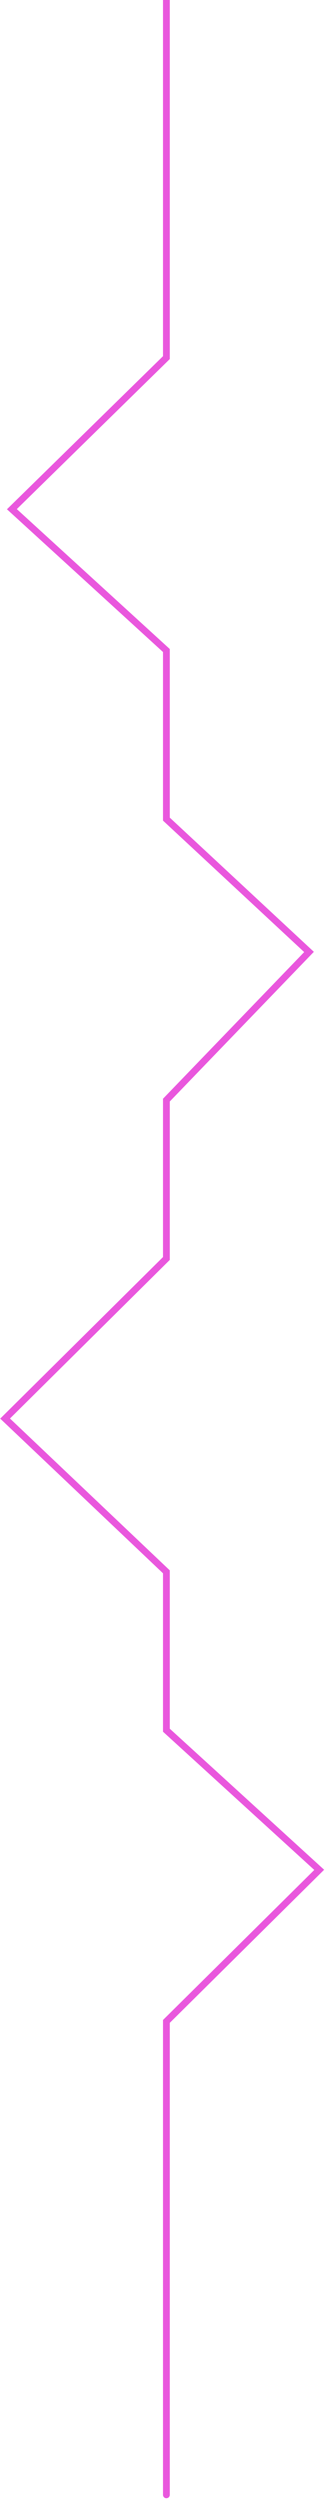 <svg width="96" height="734" viewBox="0 0 96 734" fill="none" xmlns="http://www.w3.org/2000/svg">
<path d="M49 105L49.699 105.715L50 105.421V105H49ZM3.5 149.5L2.801 148.785L2.044 149.525L2.826 150.239L3.5 149.5ZM49 191H50V190.559L49.674 190.261L49 191ZM49 240.5H48V240.936L48.319 241.233L49 240.5ZM91 279.5L91.719 280.195L92.428 279.461L91.68 278.767L91 279.5ZM49 323L48.281 322.305L48 322.596V323H49ZM49 369.5L49.703 370.211L50 369.917V369.5H49ZM1.5 416.5L0.797 415.789L0.062 416.516L0.812 417.226L1.5 416.5ZM49 461.5H50V461.07L49.688 460.774L49 461.5ZM49 508H48V508.442L48.327 508.739L49 508ZM94 549L94.703 549.711L95.452 548.97L94.674 548.261L94 549ZM49 593.5L48.297 592.789L48 593.083V593.5H49ZM48 732.5C48 733.052 48.448 733.5 49 733.5C49.552 733.5 50 733.052 50 732.5H48ZM49 0H48V78.5H49H50V0H49ZM49 78.5H48V105H49H50V78.5H49ZM49 105L48.301 104.285L2.801 148.785L3.5 149.5L4.199 150.215L49.699 105.715L49 105ZM3.5 149.5L2.826 150.239L48.326 191.739L49 191L49.674 190.261L4.174 148.761L3.5 149.5ZM49 191H48V240.5H49H50V191H49ZM49 240.5L48.319 241.233L90.32 280.233L91 279.5L91.68 278.767L49.681 239.767L49 240.5ZM91 279.5L90.281 278.805L48.281 322.305L49 323L49.719 323.695L91.719 280.195L91 279.5ZM49 323H48V369.5H49H50V323H49ZM49 369.5L48.297 368.789L0.797 415.789L1.5 416.5L2.203 417.211L49.703 370.211L49 369.5ZM1.5 416.5L0.812 417.226L48.312 462.226L49 461.5L49.688 460.774L2.188 415.774L1.5 416.5ZM49 461.5H48V508H49H50V461.5H49ZM49 508L48.327 508.739L93.326 549.739L94 549L94.674 548.261L49.673 507.261L49 508ZM94 549L93.297 548.289L48.297 592.789L49 593.5L49.703 594.211L94.703 549.711L94 549ZM49 593.5C48 593.5 48 593.5 48 593.501C48 593.501 48 593.502 48 593.503C48 593.504 48 593.505 48 593.507C48 593.509 48 593.51 48 593.513C48 593.515 48 593.517 48 593.52C48 593.522 48 593.525 48 593.528C48 593.531 48 593.535 48 593.538C48 593.542 48 593.546 48 593.55C48 593.554 48 593.558 48 593.563C48 593.568 48 593.573 48 593.578C48 593.583 48 593.589 48 593.594C48 593.6 48 593.606 48 593.612C48 593.618 48 593.625 48 593.631C48 593.638 48 593.645 48 593.652C48 593.66 48 593.667 48 593.675C48 593.682 48 593.69 48 593.699C48 593.707 48 593.715 48 593.724C48 593.733 48 593.742 48 593.751C48 593.76 48 593.77 48 593.78C48 593.789 48 593.799 48 593.81C48 593.82 48 593.83 48 593.841C48 593.852 48 593.863 48 593.874C48 593.885 48 593.897 48 593.909C48 593.92 48 593.932 48 593.945C48 593.957 48 593.97 48 593.982C48 593.995 48 594.008 48 594.021C48 594.035 48 594.048 48 594.062C48 594.076 48 594.09 48 594.104C48 594.118 48 594.133 48 594.147C48 594.162 48 594.177 48 594.192C48 594.207 48 594.223 48 594.239C48 594.254 48 594.27 48 594.287C48 594.303 48 594.319 48 594.336C48 594.353 48 594.37 48 594.387C48 594.404 48 594.422 48 594.439C48 594.457 48 594.475 48 594.493C48 594.511 48 594.53 48 594.548C48 594.567 48 594.586 48 594.605C48 594.624 48 594.643 48 594.663C48 594.683 48 594.703 48 594.723C48 594.743 48 594.763 48 594.784C48 594.804 48 594.825 48 594.846C48 594.867 48 594.889 48 594.91C48 594.932 48 594.954 48 594.976C48 594.998 48 595.02 48 595.042C48 595.065 48 595.088 48 595.111C48 595.134 48 595.157 48 595.18C48 595.204 48 595.228 48 595.252C48 595.276 48 595.3 48 595.324C48 595.349 48 595.373 48 595.398C48 595.423 48 595.448 48 595.474C48 595.499 48 595.524 48 595.55C48 595.576 48 595.602 48 595.629C48 595.655 48 595.681 48 595.708C48 595.735 48 595.762 48 595.789C48 595.816 48 595.844 48 595.872C48 595.899 48 595.927 48 595.956C48 595.984 48 596.012 48 596.041C48 596.069 48 596.098 48 596.127C48 596.157 48 596.186 48 596.215C48 596.245 48 596.275 48 596.305C48 596.335 48 596.365 48 596.396C48 596.426 48 596.457 48 596.488C48 596.519 48 596.55 48 596.581C48 596.613 48 596.645 48 596.676C48 596.708 48 596.74 48 596.773C48 596.805 48 596.838 48 596.87C48 596.903 48 596.936 48 596.97C48 597.003 48 597.036 48 597.07C48 597.104 48 597.138 48 597.172C48 597.206 48 597.24 48 597.275C48 597.31 48 597.344 48 597.379C48 597.414 48 597.45 48 597.485C48 597.521 48 597.557 48 597.593C48 597.628 48 597.665 48 597.701C48 597.737 48 597.774 48 597.811C48 597.848 48 597.885 48 597.922C48 597.96 48 597.997 48 598.035C48 598.073 48 598.111 48 598.149C48 598.187 48 598.225 48 598.264C48 598.303 48 598.342 48 598.381C48 598.42 48 598.459 48 598.499C48 598.538 48 598.578 48 598.618C48 598.658 48 598.698 48 598.738C48 598.779 48 598.819 48 598.86C48 598.901 48 598.942 48 598.983C48 599.025 48 599.066 48 599.108C48 599.15 48 599.192 48 599.234C48 599.276 48 599.318 48 599.361C48 599.404 48 599.446 48 599.489C48 599.532 48 599.576 48 599.619C48 599.663 48 599.706 48 599.75C48 599.794 48 599.838 48 599.882C48 599.927 48 599.971 48 600.016C48 600.061 48 600.106 48 600.151C48 600.196 48 600.242 48 600.287C48 600.333 48 600.379 48 600.425C48 600.471 48 600.517 48 600.563C48 600.61 48 600.656 48 600.703C48 600.75 48 600.797 48 600.845C48 600.892 48 600.94 48 600.987C48 601.035 48 601.083 48 601.131C48 601.179 48 601.228 48 601.276C48 601.325 48 601.374 48 601.423C48 601.472 48 601.521 48 601.57C48 601.62 48 601.669 48 601.719C48 601.769 48 601.819 48 601.869C48 601.919 48 601.97 48 602.021C48 602.071 48 602.122 48 602.173C48 602.224 48 602.276 48 602.327C48 602.379 48 602.43 48 602.482C48 602.534 48 602.586 48 602.639C48 602.691 48 602.743 48 602.796C48 602.849 48 602.902 48 602.955C48 603.008 48 603.061 48 603.115C48 603.169 48 603.222 48 603.276C48 603.33 48 603.384 48 603.439C48 603.493 48 603.548 48 603.603C48 603.657 48 603.712 48 603.767C48 603.823 48 603.878 48 603.934C48 603.989 48 604.045 48 604.101C48 604.157 48 604.213 48 604.27C48 604.326 48 604.383 48 604.439C48 604.496 48 604.553 48 604.61C48 604.667 48 604.725 48 604.782C48 604.84 48 604.898 48 604.956C48 605.014 48 605.072 48 605.13C48 605.189 48 605.247 48 605.306C48 605.365 48 605.424 48 605.483C48 605.542 48 605.602 48 605.661C48 605.721 48 605.781 48 605.841C48 605.901 48 605.961 48 606.021C48 606.081 48 606.142 48 606.203C48 606.263 48 606.324 48 606.385C48 606.447 48 606.508 48 606.57C48 606.631 48 606.693 48 606.755C48 606.817 48 606.879 48 606.941C48 607.003 48 607.066 48 607.129C48 607.191 48 607.254 48 607.317C48 607.38 48 607.444 48 607.507C48 607.57 48 607.634 48 607.698C48 607.762 48 607.826 48 607.89C48 607.954 48 608.019 48 608.083C48 608.148 48 608.213 48 608.278C48 608.343 48 608.408 48 608.473C48 608.539 48 608.604 48 608.67C48 608.736 48 608.802 48 608.868C48 608.934 48 609 48 609.067C48 609.133 48 609.2 48 609.267C48 609.334 48 609.401 48 609.468C48 609.535 48 609.603 48 609.67C48 609.738 48 609.806 48 609.874C48 609.942 48 610.01 48 610.078C48 610.147 48 610.215 48 610.284C48 610.353 48 610.422 48 610.491C48 610.56 48 610.629 48 610.698C48 610.768 48 610.838 48 610.907C48 610.977 48 611.047 48 611.118C48 611.188 48 611.258 48 611.329C48 611.399 48 611.47 48 611.541C48 611.612 48 611.683 48 611.754C48 611.826 48 611.897 48 611.969C48 612.041 48 612.112 48 612.184C48 612.256 48 612.329 48 612.401C48 612.473 48 612.546 48 612.619C48 612.691 48 612.764 48 612.838C48 612.911 48 612.984 48 613.057C48 613.131 48 613.204 48 613.278C48 613.352 48 613.426 48 613.5C48 613.574 48 613.649 48 613.723C48 613.798 48 613.873 48 613.948C48 614.022 48 614.097 48 614.173C48 614.248 48 614.323 48 614.399C48 614.475 48 614.55 48 614.626C48 614.702 48 614.778 48 614.855C48 614.931 48 615.007 48 615.084C48 615.161 48 615.237 48 615.314C48 615.391 48 615.469 48 615.546C48 615.623 48 615.701 48 615.778C48 615.856 48 615.934 48 616.012C48 616.09 48 616.168 48 616.247C48 616.325 48 616.403 48 616.482C48 616.561 48 616.64 48 616.719C48 616.798 48 616.877 48 616.956C48 617.036 48 617.115 48 617.195C48 617.275 48 617.355 48 617.435C48 617.515 48 617.595 48 617.676C48 617.756 48 617.837 48 617.917C48 617.998 48 618.079 48 618.16C48 618.241 48 618.322 48 618.404C48 618.485 48 618.567 48 618.649C48 618.73 48 618.812 48 618.894C48 618.976 48 619.059 48 619.141C48 619.224 48 619.306 48 619.389C48 619.472 48 619.555 48 619.638C48 619.721 48 619.804 48 619.887C48 619.971 48 620.054 48 620.138C48 620.222 48 620.306 48 620.39C48 620.474 48 620.558 48 620.642C48 620.727 48 620.811 48 620.896C48 620.981 48 621.066 48 621.151C48 621.236 48 621.321 48 621.406C48 621.492 48 621.577 48 621.663C48 621.748 48 621.834 48 621.92C48 622.006 48 622.092 48 622.179C48 622.265 48 622.352 48 622.438C48 622.525 48 622.612 48 622.699C48 622.786 48 622.873 48 622.96C48 623.047 48 623.135 48 623.222C48 623.31 48 623.398 48 623.485C48 623.573 48 623.661 48 623.75C48 623.838 48 623.926 48 624.015C48 624.103 48 624.192 48 624.281C48 624.37 48 624.459 48 624.548C48 624.637 48 624.726 48 624.816C48 624.905 48 624.995 48 625.085C48 625.174 48 625.264 48 625.354C48 625.445 48 625.535 48 625.625C48 625.716 48 625.806 48 625.897C48 625.987 48 626.078 48 626.169C48 626.26 48 626.352 48 626.443C48 626.534 48 626.626 48 626.717C48 626.809 48 626.901 48 626.992C48 627.084 48 627.176 48 627.269C48 627.361 48 627.453 48 627.546C48 627.638 48 627.731 48 627.824C48 627.917 48 628.009 48 628.103C48 628.196 48 628.289 48 628.382C48 628.476 48 628.569 48 628.663C48 628.757 48 628.851 48 628.945C48 629.039 48 629.133 48 629.227C48 629.321 48 629.416 48 629.51C48 629.605 48 629.7 48 629.794C48 629.889 48 629.984 48 630.08C48 630.175 48 630.27 48 630.365C48 630.461 48 630.557 48 630.652C48 630.748 48 630.844 48 630.94C48 631.036 48 631.132 48 631.229C48 631.325 48 631.421 48 631.518C48 631.615 48 631.711 48 631.808C48 631.905 48 632.002 48 632.099C48 632.196 48 632.294 48 632.391C48 632.489 48 632.586 48 632.684C48 632.782 48 632.88 48 632.978C48 633.076 48 633.174 48 633.272C48 633.37 48 633.469 48 633.568C48 633.666 48 633.765 48 633.864C48 633.963 48 634.062 48 634.161C48 634.26 48 634.359 48 634.459C48 634.558 48 634.657 48 634.757C48 634.857 48 634.957 48 635.057C48 635.157 48 635.257 48 635.357C48 635.457 48 635.558 48 635.658C48 635.759 48 635.859 48 635.96C48 636.061 48 636.162 48 636.263C48 636.364 48 636.465 48 636.566C48 636.668 48 636.769 48 636.871C48 636.972 48 637.074 48 637.176C48 637.278 48 637.38 48 637.482C48 637.584 48 637.686 48 637.789C48 637.891 48 637.994 48 638.096C48 638.199 48 638.302 48 638.405C48 638.508 48 638.611 48 638.714C48 638.817 48 638.92 48 639.024C48 639.127 48 639.231 48 639.334C48 639.438 48 639.542 48 639.646C48 639.75 48 639.854 48 639.958C48 640.062 48 640.167 48 640.271C48 640.376 48 640.48 48 640.585C48 640.69 48 640.795 48 640.9C48 641.005 48 641.11 48 641.215C48 641.32 48 641.426 48 641.531C48 641.637 48 641.742 48 641.848C48 641.954 48 642.06 48 642.166C48 642.272 48 642.378 48 642.484C48 642.59 48 642.697 48 642.803C48 642.91 48 643.016 48 643.123C48 643.23 48 643.337 48 643.444C48 643.551 48 643.658 48 643.765C48 643.872 48 643.98 48 644.087C48 644.195 48 644.302 48 644.41C48 644.518 48 644.626 48 644.734C48 644.842 48 644.95 48 645.058C48 645.166 48 645.274 48 645.383C48 645.491 48 645.6 48 645.709C48 645.817 48 645.926 48 646.035C48 646.144 48 646.253 48 646.362C48 646.471 48 646.581 48 646.69C48 646.8 48 646.909 48 647.019C48 647.128 48 647.238 48 647.348C48 647.458 48 647.568 48 647.678C48 647.788 48 647.899 48 648.009C48 648.119 48 648.23 48 648.34C48 648.451 48 648.562 48 648.672C48 648.783 48 648.894 48 649.005C48 649.116 48 649.228 48 649.339C48 649.45 48 649.562 48 649.673C48 649.785 48 649.896 48 650.008C48 650.12 48 650.232 48 650.344C48 650.455 48 650.568 48 650.68C48 650.792 48 650.904 48 651.017C48 651.129 48 651.242 48 651.354C48 651.467 48 651.58 48 651.693C48 651.805 48 651.918 48 652.031C48 652.145 48 652.258 48 652.371C48 652.484 48 652.598 48 652.711C48 652.825 48 652.938 48 653.052C48 653.166 48 653.28 48 653.394C48 653.508 48 653.622 48 653.736C48 653.85 48 653.964 48 654.079C48 654.193 48 654.308 48 654.422C48 654.537 48 654.652 48 654.767C48 654.881 48 654.996 48 655.111C48 655.226 48 655.342 48 655.457C48 655.572 48 655.687 48 655.803C48 655.918 48 656.034 48 656.15C48 656.265 48 656.381 48 656.497C48 656.613 48 656.729 48 656.845C48 656.961 48 657.077 48 657.193C48 657.31 48 657.426 48 657.543C48 657.659 48 657.776 48 657.892C48 658.009 48 658.126 48 658.243C48 658.36 48 658.477 48 658.594C48 658.711 48 658.828 48 658.946C48 659.063 48 659.18 48 659.298C48 659.415 48 659.533 48 659.651C48 659.768 48 659.886 48 660.004C48 660.122 48 660.24 48 660.358C48 660.476 48 660.594 48 660.713C48 660.831 48 660.95 48 661.068C48 661.187 48 661.305 48 661.424C48 661.543 48 661.661 48 661.78C48 661.899 48 662.018 48 662.137C48 662.256 48 662.375 48 662.495C48 662.614 48 662.733 48 662.853C48 662.972 48 663.092 48 663.212C48 663.331 48 663.451 48 663.571C48 663.691 48 663.811 48 663.931C48 664.051 48 664.171 48 664.291C48 664.411 48 664.532 48 664.652C48 664.773 48 664.893 48 665.014C48 665.134 48 665.255 48 665.376C48 665.496 48 665.617 48 665.738C48 665.859 48 665.98 48 666.101C48 666.223 48 666.344 48 666.465C48 666.586 48 666.708 48 666.829C48 666.951 48 667.073 48 667.194C48 667.316 48 667.438 48 667.56C48 667.681 48 667.803 48 667.925C48 668.047 48 668.17 48 668.292C48 668.414 48 668.536 48 668.659C48 668.781 48 668.904 48 669.026C48 669.149 48 669.271 48 669.394C48 669.517 48 669.64 48 669.763C48 669.886 48 670.009 48 670.132C48 670.255 48 670.378 48 670.501C48 670.624 48 670.748 48 670.871C48 670.995 48 671.118 48 671.242C48 671.365 48 671.489 48 671.613C48 671.737 48 671.86 48 671.984C48 672.108 48 672.232 48 672.356C48 672.48 48 672.605 48 672.729C48 672.853 48 672.977 48 673.102C48 673.226 48 673.351 48 673.475C48 673.6 48 673.725 48 673.849C48 673.974 48 674.099 48 674.224C48 674.349 48 674.474 48 674.599C48 674.724 48 674.849 48 674.974C48 675.099 48 675.225 48 675.35C48 675.475 48 675.601 48 675.727C48 675.852 48 675.978 48 676.103C48 676.229 48 676.355 48 676.481C48 676.606 48 676.732 48 676.858C48 676.984 48 677.11 48 677.237C48 677.363 48 677.489 48 677.615C48 677.742 48 677.868 48 677.994C48 678.121 48 678.247 48 678.374C48 678.501 48 678.627 48 678.754C48 678.881 48 679.008 48 679.135C48 679.261 48 679.388 48 679.515C48 679.642 48 679.77 48 679.897C48 680.024 48 680.151 48 680.279C48 680.406 48 680.533 48 680.661C48 680.788 48 680.916 48 681.043C48 681.171 48 681.299 48 681.427C48 681.554 48 681.682 48 681.81C48 681.938 48 682.066 48 682.194C48 682.322 48 682.45 48 682.578C48 682.706 48 682.835 48 682.963C48 683.091 48 683.22 48 683.348C48 683.477 48 683.605 48 683.734C48 683.862 48 683.991 48 684.12C48 684.248 48 684.377 48 684.506C48 684.635 48 684.764 48 684.893C48 685.022 48 685.151 48 685.28C48 685.409 48 685.538 48 685.668C48 685.797 48 685.926 48 686.056C48 686.185 48 686.314 48 686.444C48 686.573 48 686.703 48 686.833C48 686.962 48 687.092 48 687.222C48 687.352 48 687.481 48 687.611C48 687.741 48 687.871 48 688.001C48 688.131 48 688.261 48 688.391C48 688.521 48 688.652 48 688.782C48 688.912 48 689.042 48 689.173C48 689.303 48 689.434 48 689.564C48 689.695 48 689.825 48 689.956C48 690.087 48 690.217 48 690.348C48 690.479 48 690.609 48 690.74C48 690.871 48 691.002 48 691.133C48 691.264 48 691.395 48 691.526C48 691.657 48 691.788 48 691.92C48 692.051 48 692.182 48 692.313C48 692.445 48 692.576 48 692.708C48 692.839 48 692.971 48 693.102C48 693.234 48 693.365 48 693.497C48 693.629 48 693.76 48 693.892C48 694.024 48 694.156 48 694.287C48 694.419 48 694.551 48 694.683C48 694.815 48 694.947 48 695.079C48 695.211 48 695.344 48 695.476C48 695.608 48 695.74 48 695.873C48 696.005 48 696.137 48 696.27C48 696.402 48 696.534 48 696.667C48 696.799 48 696.932 48 697.065C48 697.197 48 697.33 48 697.463C48 697.595 48 697.728 48 697.861C48 697.994 48 698.127 48 698.26C48 698.392 48 698.525 48 698.658C48 698.791 48 698.924 48 699.058C48 699.191 48 699.324 48 699.457C48 699.59 48 699.723 48 699.857C48 699.99 48 700.123 48 700.257C48 700.39 48 700.524 48 700.657C48 700.791 48 700.924 48 701.058C48 701.191 48 701.325 48 701.458C48 701.592 48 701.726 48 701.86C48 701.993 48 702.127 48 702.261C48 702.395 48 702.529 48 702.663C48 702.797 48 702.931 48 703.065C48 703.199 48 703.333 48 703.467C48 703.601 48 703.735 48 703.869C48 704.003 48 704.138 48 704.272C48 704.406 48 704.541 48 704.675C48 704.809 48 704.944 48 705.078C48 705.213 48 705.347 48 705.482C48 705.616 48 705.751 48 705.885C48 706.02 48 706.154 48 706.289C48 706.424 48 706.559 48 706.693C48 706.828 48 706.963 48 707.098C48 707.232 48 707.367 48 707.502C48 707.637 48 707.772 48 707.907C48 708.042 48 708.177 48 708.312C48 708.447 48 708.582 48 708.717C48 708.853 48 708.988 48 709.123C48 709.258 48 709.393 48 709.529C48 709.664 48 709.799 48 709.935C48 710.07 48 710.205 48 710.341C48 710.476 48 710.612 48 710.747C48 710.883 48 711.018 48 711.154C48 711.289 48 711.425 48 711.56C48 711.696 48 711.832 48 711.967C48 712.103 48 712.239 48 712.374C48 712.51 48 712.646 48 712.782C48 712.918 48 713.053 48 713.189C48 713.325 48 713.461 48 713.597C48 713.733 48 713.869 48 714.005C48 714.141 48 714.277 48 714.413C48 714.549 48 714.685 48 714.821C48 714.957 48 715.093 48 715.23C48 715.366 48 715.502 48 715.638C48 715.774 48 715.911 48 716.047C48 716.183 48 716.32 48 716.456C48 716.592 48 716.729 48 716.865C48 717.001 48 717.138 48 717.274C48 717.411 48 717.547 48 717.684C48 717.82 48 717.957 48 718.093C48 718.23 48 718.366 48 718.503C48 718.639 48 718.776 48 718.913C48 719.049 48 719.186 48 719.323C48 719.459 48 719.596 48 719.733C48 719.87 48 720.006 48 720.143C48 720.28 48 720.417 48 720.553C48 720.69 48 720.827 48 720.964C48 721.101 48 721.238 48 721.375C48 721.511 48 721.648 48 721.785C48 721.922 48 722.059 48 722.196C48 722.333 48 722.47 48 722.607C48 722.744 48 722.881 48 723.018C48 723.156 48 723.293 48 723.43C48 723.567 48 723.704 48 723.841C48 723.978 48 724.115 48 724.253C48 724.39 48 724.527 48 724.664C48 724.801 48 724.939 48 725.076C48 725.213 48 725.35 48 725.488C48 725.625 48 725.762 48 725.899C48 726.037 48 726.174 48 726.311C48 726.449 48 726.586 48 726.723C48 726.861 48 726.998 48 727.136C48 727.273 48 727.41 48 727.548C48 727.685 48 727.823 48 727.96C48 728.098 48 728.235 48 728.372C48 728.51 48 728.647 48 728.785C48 728.922 48 729.06 48 729.198C48 729.335 48 729.473 48 729.61C48 729.748 48 729.885 48 730.023C48 730.16 48 730.298 48 730.435C48 730.573 48 730.711 48 730.848C48 730.986 48 731.124 48 731.261C48 731.399 48 731.536 48 731.674C48 731.812 48 731.949 48 732.087C48 732.225 48 732.362 48 732.5H49H50C50 732.362 50 732.225 50 732.087C50 731.949 50 731.812 50 731.674C50 731.536 50 731.399 50 731.261C50 731.124 50 730.986 50 730.848C50 730.711 50 730.573 50 730.435C50 730.298 50 730.16 50 730.023C50 729.885 50 729.748 50 729.61C50 729.473 50 729.335 50 729.198C50 729.06 50 728.922 50 728.785C50 728.647 50 728.51 50 728.372C50 728.235 50 728.098 50 727.96C50 727.823 50 727.685 50 727.548C50 727.41 50 727.273 50 727.136C50 726.998 50 726.861 50 726.723C50 726.586 50 726.449 50 726.311C50 726.174 50 726.037 50 725.899C50 725.762 50 725.625 50 725.488C50 725.35 50 725.213 50 725.076C50 724.939 50 724.801 50 724.664C50 724.527 50 724.39 50 724.253C50 724.115 50 723.978 50 723.841C50 723.704 50 723.567 50 723.43C50 723.293 50 723.156 50 723.018C50 722.881 50 722.744 50 722.607C50 722.47 50 722.333 50 722.196C50 722.059 50 721.922 50 721.785C50 721.648 50 721.511 50 721.375C50 721.238 50 721.101 50 720.964C50 720.827 50 720.69 50 720.553C50 720.417 50 720.28 50 720.143C50 720.006 50 719.87 50 719.733C50 719.596 50 719.459 50 719.323C50 719.186 50 719.049 50 718.913C50 718.776 50 718.639 50 718.503C50 718.366 50 718.23 50 718.093C50 717.957 50 717.82 50 717.684C50 717.547 50 717.411 50 717.274C50 717.138 50 717.001 50 716.865C50 716.729 50 716.592 50 716.456C50 716.32 50 716.183 50 716.047C50 715.911 50 715.774 50 715.638C50 715.502 50 715.366 50 715.23C50 715.093 50 714.957 50 714.821C50 714.685 50 714.549 50 714.413C50 714.277 50 714.141 50 714.005C50 713.869 50 713.733 50 713.597C50 713.461 50 713.325 50 713.189C50 713.053 50 712.918 50 712.782C50 712.646 50 712.51 50 712.374C50 712.239 50 712.103 50 711.967C50 711.832 50 711.696 50 711.56C50 711.425 50 711.289 50 711.154C50 711.018 50 710.883 50 710.747C50 710.612 50 710.476 50 710.341C50 710.205 50 710.07 50 709.935C50 709.799 50 709.664 50 709.529C50 709.393 50 709.258 50 709.123C50 708.988 50 708.853 50 708.717C50 708.582 50 708.447 50 708.312C50 708.177 50 708.042 50 707.907C50 707.772 50 707.637 50 707.502C50 707.367 50 707.232 50 707.098C50 706.963 50 706.828 50 706.693C50 706.559 50 706.424 50 706.289C50 706.154 50 706.02 50 705.885C50 705.751 50 705.616 50 705.482C50 705.347 50 705.213 50 705.078C50 704.944 50 704.809 50 704.675C50 704.541 50 704.406 50 704.272C50 704.138 50 704.003 50 703.869C50 703.735 50 703.601 50 703.467C50 703.333 50 703.199 50 703.065C50 702.931 50 702.797 50 702.663C50 702.529 50 702.395 50 702.261C50 702.127 50 701.993 50 701.86C50 701.726 50 701.592 50 701.458C50 701.325 50 701.191 50 701.058C50 700.924 50 700.791 50 700.657C50 700.524 50 700.39 50 700.257C50 700.123 50 699.99 50 699.857C50 699.723 50 699.59 50 699.457C50 699.324 50 699.191 50 699.058C50 698.924 50 698.791 50 698.658C50 698.525 50 698.392 50 698.26C50 698.127 50 697.994 50 697.861C50 697.728 50 697.595 50 697.463C50 697.33 50 697.197 50 697.065C50 696.932 50 696.799 50 696.667C50 696.534 50 696.402 50 696.27C50 696.137 50 696.005 50 695.873C50 695.74 50 695.608 50 695.476C50 695.344 50 695.211 50 695.079C50 694.947 50 694.815 50 694.683C50 694.551 50 694.419 50 694.287C50 694.156 50 694.024 50 693.892C50 693.76 50 693.629 50 693.497C50 693.365 50 693.234 50 693.102C50 692.971 50 692.839 50 692.708C50 692.576 50 692.445 50 692.313C50 692.182 50 692.051 50 691.92C50 691.788 50 691.657 50 691.526C50 691.395 50 691.264 50 691.133C50 691.002 50 690.871 50 690.74C50 690.609 50 690.479 50 690.348C50 690.217 50 690.087 50 689.956C50 689.825 50 689.695 50 689.564C50 689.434 50 689.303 50 689.173C50 689.042 50 688.912 50 688.782C50 688.652 50 688.521 50 688.391C50 688.261 50 688.131 50 688.001C50 687.871 50 687.741 50 687.611C50 687.481 50 687.352 50 687.222C50 687.092 50 686.962 50 686.833C50 686.703 50 686.573 50 686.444C50 686.314 50 686.185 50 686.056C50 685.926 50 685.797 50 685.668C50 685.538 50 685.409 50 685.28C50 685.151 50 685.022 50 684.893C50 684.764 50 684.635 50 684.506C50 684.377 50 684.248 50 684.12C50 683.991 50 683.862 50 683.734C50 683.605 50 683.477 50 683.348C50 683.22 50 683.091 50 682.963C50 682.835 50 682.706 50 682.578C50 682.45 50 682.322 50 682.194C50 682.066 50 681.938 50 681.81C50 681.682 50 681.554 50 681.427C50 681.299 50 681.171 50 681.043C50 680.916 50 680.788 50 680.661C50 680.533 50 680.406 50 680.279C50 680.151 50 680.024 50 679.897C50 679.77 50 679.642 50 679.515C50 679.388 50 679.261 50 679.135C50 679.008 50 678.881 50 678.754C50 678.627 50 678.501 50 678.374C50 678.247 50 678.121 50 677.994C50 677.868 50 677.742 50 677.615C50 677.489 50 677.363 50 677.237C50 677.11 50 676.984 50 676.858C50 676.732 50 676.606 50 676.481C50 676.355 50 676.229 50 676.103C50 675.978 50 675.852 50 675.727C50 675.601 50 675.475 50 675.35C50 675.225 50 675.099 50 674.974C50 674.849 50 674.724 50 674.599C50 674.474 50 674.349 50 674.224C50 674.099 50 673.974 50 673.849C50 673.725 50 673.6 50 673.475C50 673.351 50 673.226 50 673.102C50 672.977 50 672.853 50 672.729C50 672.605 50 672.48 50 672.356C50 672.232 50 672.108 50 671.984C50 671.86 50 671.737 50 671.613C50 671.489 50 671.365 50 671.242C50 671.118 50 670.995 50 670.871C50 670.748 50 670.624 50 670.501C50 670.378 50 670.255 50 670.132C50 670.009 50 669.886 50 669.763C50 669.64 50 669.517 50 669.394C50 669.271 50 669.149 50 669.026C50 668.904 50 668.781 50 668.659C50 668.536 50 668.414 50 668.292C50 668.17 50 668.047 50 667.925C50 667.803 50 667.681 50 667.56C50 667.438 50 667.316 50 667.194C50 667.073 50 666.951 50 666.829C50 666.708 50 666.586 50 666.465C50 666.344 50 666.223 50 666.101C50 665.98 50 665.859 50 665.738C50 665.617 50 665.496 50 665.376C50 665.255 50 665.134 50 665.014C50 664.893 50 664.773 50 664.652C50 664.532 50 664.411 50 664.291C50 664.171 50 664.051 50 663.931C50 663.811 50 663.691 50 663.571C50 663.451 50 663.331 50 663.212C50 663.092 50 662.972 50 662.853C50 662.733 50 662.614 50 662.495C50 662.375 50 662.256 50 662.137C50 662.018 50 661.899 50 661.78C50 661.661 50 661.543 50 661.424C50 661.305 50 661.187 50 661.068C50 660.95 50 660.831 50 660.713C50 660.594 50 660.476 50 660.358C50 660.24 50 660.122 50 660.004C50 659.886 50 659.768 50 659.651C50 659.533 50 659.415 50 659.298C50 659.18 50 659.063 50 658.946C50 658.828 50 658.711 50 658.594C50 658.477 50 658.36 50 658.243C50 658.126 50 658.009 50 657.892C50 657.776 50 657.659 50 657.543C50 657.426 50 657.31 50 657.193C50 657.077 50 656.961 50 656.845C50 656.729 50 656.613 50 656.497C50 656.381 50 656.265 50 656.15C50 656.034 50 655.918 50 655.803C50 655.687 50 655.572 50 655.457C50 655.342 50 655.226 50 655.111C50 654.996 50 654.881 50 654.767C50 654.652 50 654.537 50 654.422C50 654.308 50 654.193 50 654.079C50 653.964 50 653.85 50 653.736C50 653.622 50 653.508 50 653.394C50 653.28 50 653.166 50 653.052C50 652.938 50 652.825 50 652.711C50 652.598 50 652.484 50 652.371C50 652.258 50 652.145 50 652.031C50 651.918 50 651.805 50 651.693C50 651.58 50 651.467 50 651.354C50 651.242 50 651.129 50 651.017C50 650.904 50 650.792 50 650.68C50 650.568 50 650.455 50 650.344C50 650.232 50 650.12 50 650.008C50 649.896 50 649.785 50 649.673C50 649.562 50 649.45 50 649.339C50 649.228 50 649.116 50 649.005C50 648.894 50 648.783 50 648.672C50 648.562 50 648.451 50 648.34C50 648.23 50 648.119 50 648.009C50 647.899 50 647.788 50 647.678C50 647.568 50 647.458 50 647.348C50 647.238 50 647.128 50 647.019C50 646.909 50 646.8 50 646.69C50 646.581 50 646.471 50 646.362C50 646.253 50 646.144 50 646.035C50 645.926 50 645.817 50 645.709C50 645.6 50 645.491 50 645.383C50 645.274 50 645.166 50 645.058C50 644.95 50 644.842 50 644.734C50 644.626 50 644.518 50 644.41C50 644.302 50 644.195 50 644.087C50 643.98 50 643.872 50 643.765C50 643.658 50 643.551 50 643.444C50 643.337 50 643.23 50 643.123C50 643.016 50 642.91 50 642.803C50 642.697 50 642.59 50 642.484C50 642.378 50 642.272 50 642.166C50 642.06 50 641.954 50 641.848C50 641.742 50 641.637 50 641.531C50 641.426 50 641.32 50 641.215C50 641.11 50 641.005 50 640.9C50 640.795 50 640.69 50 640.585C50 640.48 50 640.376 50 640.271C50 640.167 50 640.062 50 639.958C50 639.854 50 639.75 50 639.646C50 639.542 50 639.438 50 639.334C50 639.231 50 639.127 50 639.024C50 638.92 50 638.817 50 638.714C50 638.611 50 638.508 50 638.405C50 638.302 50 638.199 50 638.096C50 637.994 50 637.891 50 637.789C50 637.686 50 637.584 50 637.482C50 637.38 50 637.278 50 637.176C50 637.074 50 636.972 50 636.871C50 636.769 50 636.668 50 636.566C50 636.465 50 636.364 50 636.263C50 636.162 50 636.061 50 635.96C50 635.859 50 635.759 50 635.658C50 635.558 50 635.457 50 635.357C50 635.257 50 635.157 50 635.057C50 634.957 50 634.857 50 634.757C50 634.657 50 634.558 50 634.459C50 634.359 50 634.26 50 634.161C50 634.062 50 633.963 50 633.864C50 633.765 50 633.666 50 633.568C50 633.469 50 633.37 50 633.272C50 633.174 50 633.076 50 632.978C50 632.88 50 632.782 50 632.684C50 632.586 50 632.489 50 632.391C50 632.294 50 632.196 50 632.099C50 632.002 50 631.905 50 631.808C50 631.711 50 631.615 50 631.518C50 631.421 50 631.325 50 631.229C50 631.132 50 631.036 50 630.94C50 630.844 50 630.748 50 630.652C50 630.557 50 630.461 50 630.365C50 630.27 50 630.175 50 630.08C50 629.984 50 629.889 50 629.794C50 629.7 50 629.605 50 629.51C50 629.416 50 629.321 50 629.227C50 629.133 50 629.039 50 628.945C50 628.851 50 628.757 50 628.663C50 628.569 50 628.476 50 628.382C50 628.289 50 628.196 50 628.103C50 628.009 50 627.917 50 627.824C50 627.731 50 627.638 50 627.546C50 627.453 50 627.361 50 627.269C50 627.176 50 627.084 50 626.992C50 626.901 50 626.809 50 626.717C50 626.626 50 626.534 50 626.443C50 626.352 50 626.26 50 626.169C50 626.078 50 625.987 50 625.897C50 625.806 50 625.716 50 625.625C50 625.535 50 625.445 50 625.354C50 625.264 50 625.174 50 625.085C50 624.995 50 624.905 50 624.816C50 624.726 50 624.637 50 624.548C50 624.459 50 624.37 50 624.281C50 624.192 50 624.103 50 624.015C50 623.926 50 623.838 50 623.75C50 623.661 50 623.573 50 623.485C50 623.398 50 623.31 50 623.222C50 623.135 50 623.047 50 622.96C50 622.873 50 622.786 50 622.699C50 622.612 50 622.525 50 622.438C50 622.352 50 622.265 50 622.179C50 622.092 50 622.006 50 621.92C50 621.834 50 621.748 50 621.663C50 621.577 50 621.492 50 621.406C50 621.321 50 621.236 50 621.151C50 621.066 50 620.981 50 620.896C50 620.811 50 620.727 50 620.642C50 620.558 50 620.474 50 620.39C50 620.306 50 620.222 50 620.138C50 620.054 50 619.971 50 619.887C50 619.804 50 619.721 50 619.638C50 619.555 50 619.472 50 619.389C50 619.306 50 619.224 50 619.141C50 619.059 50 618.976 50 618.894C50 618.812 50 618.73 50 618.649C50 618.567 50 618.485 50 618.404C50 618.322 50 618.241 50 618.16C50 618.079 50 617.998 50 617.917C50 617.837 50 617.756 50 617.676C50 617.595 50 617.515 50 617.435C50 617.355 50 617.275 50 617.195C50 617.115 50 617.036 50 616.956C50 616.877 50 616.798 50 616.719C50 616.64 50 616.561 50 616.482C50 616.403 50 616.325 50 616.247C50 616.168 50 616.09 50 616.012C50 615.934 50 615.856 50 615.778C50 615.701 50 615.623 50 615.546C50 615.469 50 615.391 50 615.314C50 615.237 50 615.161 50 615.084C50 615.007 50 614.931 50 614.855C50 614.778 50 614.702 50 614.626C50 614.55 50 614.475 50 614.399C50 614.323 50 614.248 50 614.173C50 614.097 50 614.022 50 613.948C50 613.873 50 613.798 50 613.723C50 613.649 50 613.574 50 613.5C50 613.426 50 613.352 50 613.278C50 613.204 50 613.131 50 613.057C50 612.984 50 612.911 50 612.838C50 612.764 50 612.691 50 612.619C50 612.546 50 612.473 50 612.401C50 612.329 50 612.256 50 612.184C50 612.112 50 612.041 50 611.969C50 611.897 50 611.826 50 611.754C50 611.683 50 611.612 50 611.541C50 611.47 50 611.399 50 611.329C50 611.258 50 611.188 50 611.118C50 611.047 50 610.977 50 610.907C50 610.838 50 610.768 50 610.698C50 610.629 50 610.56 50 610.491C50 610.422 50 610.353 50 610.284C50 610.215 50 610.147 50 610.078C50 610.01 50 609.942 50 609.874C50 609.806 50 609.738 50 609.67C50 609.603 50 609.535 50 609.468C50 609.401 50 609.334 50 609.267C50 609.2 50 609.133 50 609.067C50 609 50 608.934 50 608.868C50 608.802 50 608.736 50 608.67C50 608.604 50 608.539 50 608.473C50 608.408 50 608.343 50 608.278C50 608.213 50 608.148 50 608.083C50 608.019 50 607.954 50 607.89C50 607.826 50 607.762 50 607.698C50 607.634 50 607.57 50 607.507C50 607.444 50 607.38 50 607.317C50 607.254 50 607.191 50 607.129C50 607.066 50 607.003 50 606.941C50 606.879 50 606.817 50 606.755C50 606.693 50 606.631 50 606.57C50 606.508 50 606.447 50 606.385C50 606.324 50 606.263 50 606.203C50 606.142 50 606.081 50 606.021C50 605.961 50 605.901 50 605.841C50 605.781 50 605.721 50 605.661C50 605.602 50 605.542 50 605.483C50 605.424 50 605.365 50 605.306C50 605.247 50 605.189 50 605.13C50 605.072 50 605.014 50 604.956C50 604.898 50 604.84 50 604.782C50 604.725 50 604.667 50 604.61C50 604.553 50 604.496 50 604.439C50 604.383 50 604.326 50 604.27C50 604.213 50 604.157 50 604.101C50 604.045 50 603.989 50 603.934C50 603.878 50 603.823 50 603.767C50 603.712 50 603.657 50 603.603C50 603.548 50 603.493 50 603.439C50 603.384 50 603.33 50 603.276C50 603.222 50 603.169 50 603.115C50 603.061 50 603.008 50 602.955C50 602.902 50 602.849 50 602.796C50 602.743 50 602.691 50 602.639C50 602.586 50 602.534 50 602.482C50 602.43 50 602.379 50 602.327C50 602.276 50 602.224 50 602.173C50 602.122 50 602.071 50 602.021C50 601.97 50 601.919 50 601.869C50 601.819 50 601.769 50 601.719C50 601.669 50 601.62 50 601.57C50 601.521 50 601.472 50 601.423C50 601.374 50 601.325 50 601.276C50 601.228 50 601.179 50 601.131C50 601.083 50 601.035 50 600.987C50 600.94 50 600.892 50 600.845C50 600.797 50 600.75 50 600.703C50 600.656 50 600.61 50 600.563C50 600.517 50 600.471 50 600.425C50 600.379 50 600.333 50 600.287C50 600.242 50 600.196 50 600.151C50 600.106 50 600.061 50 600.016C50 599.971 50 599.927 50 599.882C50 599.838 50 599.794 50 599.75C50 599.706 50 599.663 50 599.619C50 599.576 50 599.532 50 599.489C50 599.446 50 599.404 50 599.361C50 599.318 50 599.276 50 599.234C50 599.192 50 599.15 50 599.108C50 599.066 50 599.025 50 598.983C50 598.942 50 598.901 50 598.86C50 598.819 50 598.779 50 598.738C50 598.698 50 598.658 50 598.618C50 598.578 50 598.538 50 598.499C50 598.459 50 598.42 50 598.381C50 598.342 50 598.303 50 598.264C50 598.225 50 598.187 50 598.149C50 598.111 50 598.073 50 598.035C50 597.997 50 597.96 50 597.922C50 597.885 50 597.848 50 597.811C50 597.774 50 597.737 50 597.701C50 597.665 50 597.628 50 597.593C50 597.557 50 597.521 50 597.485C50 597.45 50 597.414 50 597.379C50 597.344 50 597.31 50 597.275C50 597.24 50 597.206 50 597.172C50 597.138 50 597.104 50 597.07C50 597.036 50 597.003 50 596.97C50 596.936 50 596.903 50 596.87C50 596.838 50 596.805 50 596.773C50 596.74 50 596.708 50 596.676C50 596.645 50 596.613 50 596.581C50 596.55 50 596.519 50 596.488C50 596.457 50 596.426 50 596.396C50 596.365 50 596.335 50 596.305C50 596.275 50 596.245 50 596.215C50 596.186 50 596.157 50 596.127C50 596.098 50 596.069 50 596.041C50 596.012 50 595.984 50 595.956C50 595.927 50 595.899 50 595.872C50 595.844 50 595.816 50 595.789C50 595.762 50 595.735 50 595.708C50 595.681 50 595.655 50 595.629C50 595.602 50 595.576 50 595.55C50 595.524 50 595.499 50 595.474C50 595.448 50 595.423 50 595.398C50 595.373 50 595.349 50 595.324C50 595.3 50 595.276 50 595.252C50 595.228 50 595.204 50 595.18C50 595.157 50 595.134 50 595.111C50 595.088 50 595.065 50 595.042C50 595.02 50 594.998 50 594.976C50 594.954 50 594.932 50 594.91C50 594.889 50 594.867 50 594.846C50 594.825 50 594.804 50 594.784C50 594.763 50 594.743 50 594.723C50 594.703 50 594.683 50 594.663C50 594.643 50 594.624 50 594.605C50 594.586 50 594.567 50 594.548C50 594.53 50 594.511 50 594.493C50 594.475 50 594.457 50 594.439C50 594.422 50 594.404 50 594.387C50 594.37 50 594.353 50 594.336C50 594.319 50 594.303 50 594.287C50 594.27 50 594.254 50 594.239C50 594.223 50 594.207 50 594.192C50 594.177 50 594.162 50 594.147C50 594.133 50 594.118 50 594.104C50 594.09 50 594.076 50 594.062C50 594.048 50 594.035 50 594.021C50 594.008 50 593.995 50 593.982C50 593.97 50 593.957 50 593.945C50 593.932 50 593.92 50 593.909C50 593.897 50 593.885 50 593.874C50 593.863 50 593.852 50 593.841C50 593.83 50 593.82 50 593.81C50 593.799 50 593.789 50 593.78C50 593.77 50 593.76 50 593.751C50 593.742 50 593.733 50 593.724C50 593.715 50 593.707 50 593.699C50 593.69 50 593.682 50 593.675C50 593.667 50 593.66 50 593.652C50 593.645 50 593.638 50 593.631C50 593.625 50 593.618 50 593.612C50 593.606 50 593.6 50 593.594C50 593.589 50 593.583 50 593.578C50 593.573 50 593.568 50 593.563C50 593.558 50 593.554 50 593.55C50 593.546 50 593.542 50 593.538C50 593.535 50 593.531 50 593.528C50 593.525 50 593.522 50 593.52C50 593.517 50 593.515 50 593.513C50 593.51 50 593.509 50 593.507C50 593.505 50 593.504 50 593.503C50 593.502 50 593.501 50 593.501C50 593.5 50 593.5 49 593.5Z" fill="#E957DD"/>
</svg>
